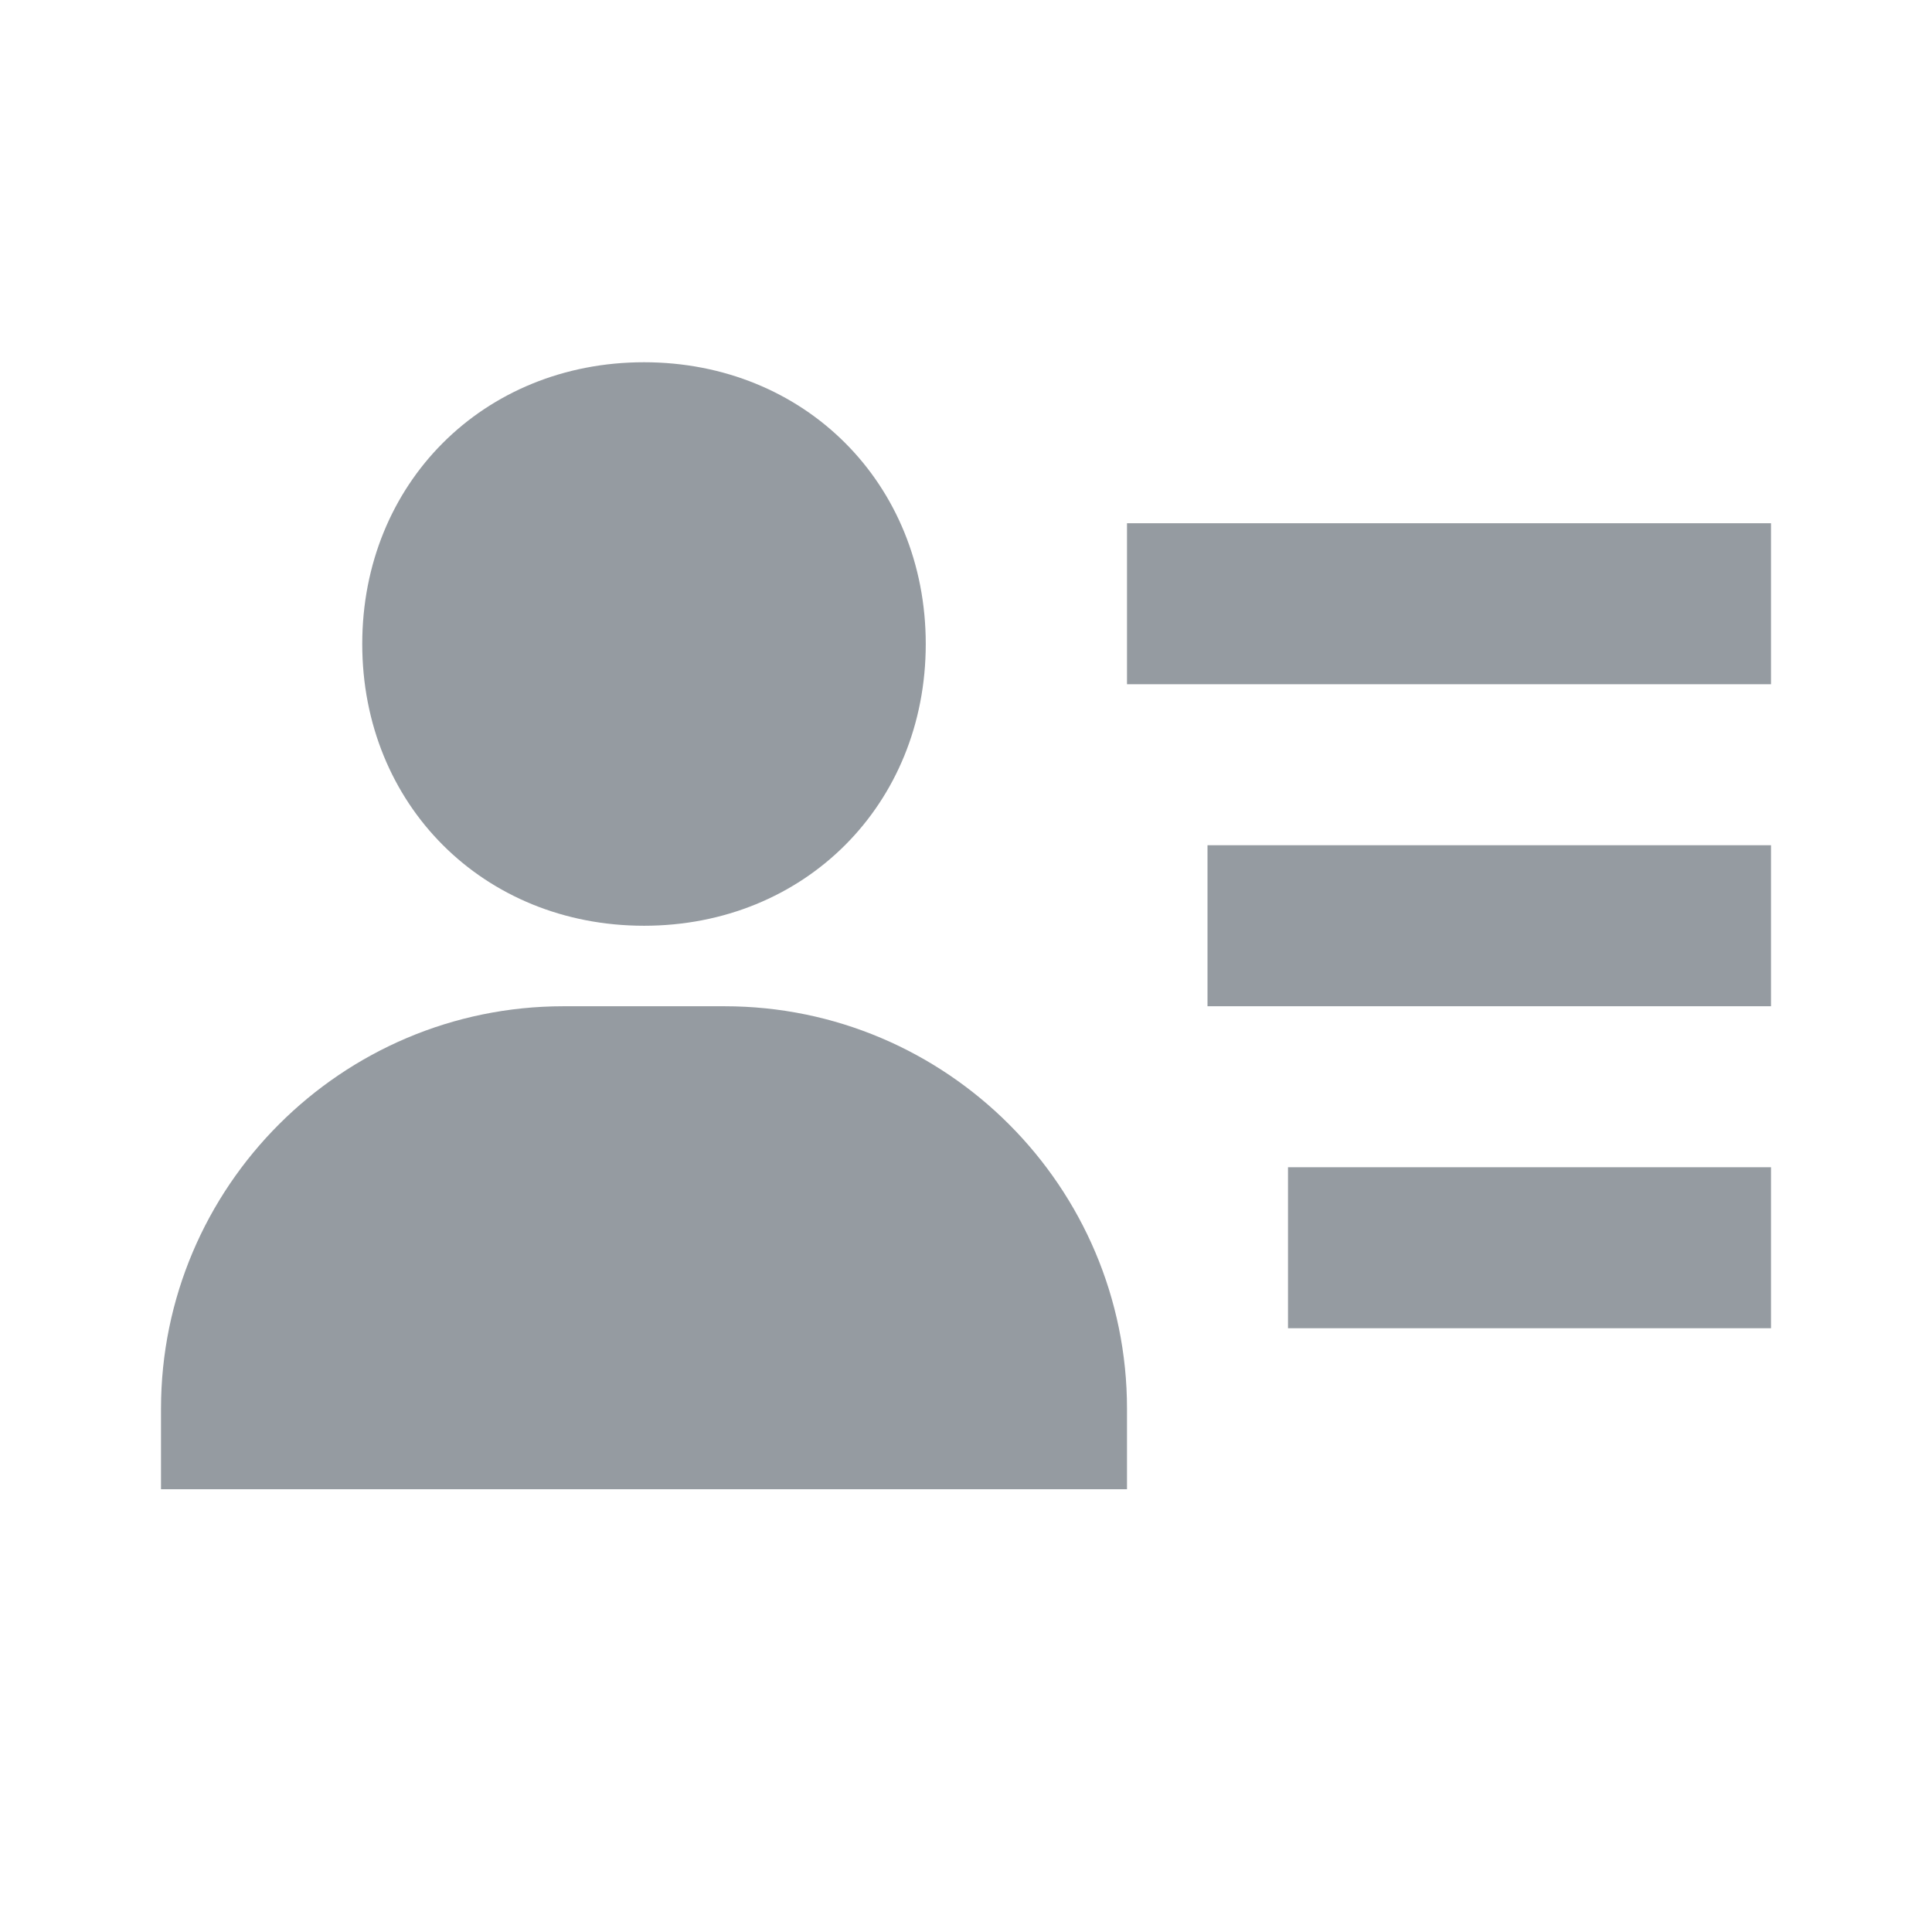 <svg xmlns:xlink="http://www.w3.org/1999/xlink" xmlns="http://www.w3.org/2000/svg"   fill="none" viewBox="0 0 24 24" class="AccuIcon-f9f274a3-root" width="24"  height="24" ><path fill="#959BA1" d="M15 10.5h7v2h-7v-2Zm1 4h6v2h-6v-2Zm-2-8h8v2h-8v-2Zm-10 12h10v-1c0-2.757-2.243-5-5-5H7c-2.757 0-5 2.243-5 5v1h2Zm4-7c1.995 0 3.5-1.505 3.5-3.5S9.995 4.5 8 4.5 4.5 6.005 4.5 8s1.505 3.5 3.5 3.5Z"></path></svg>